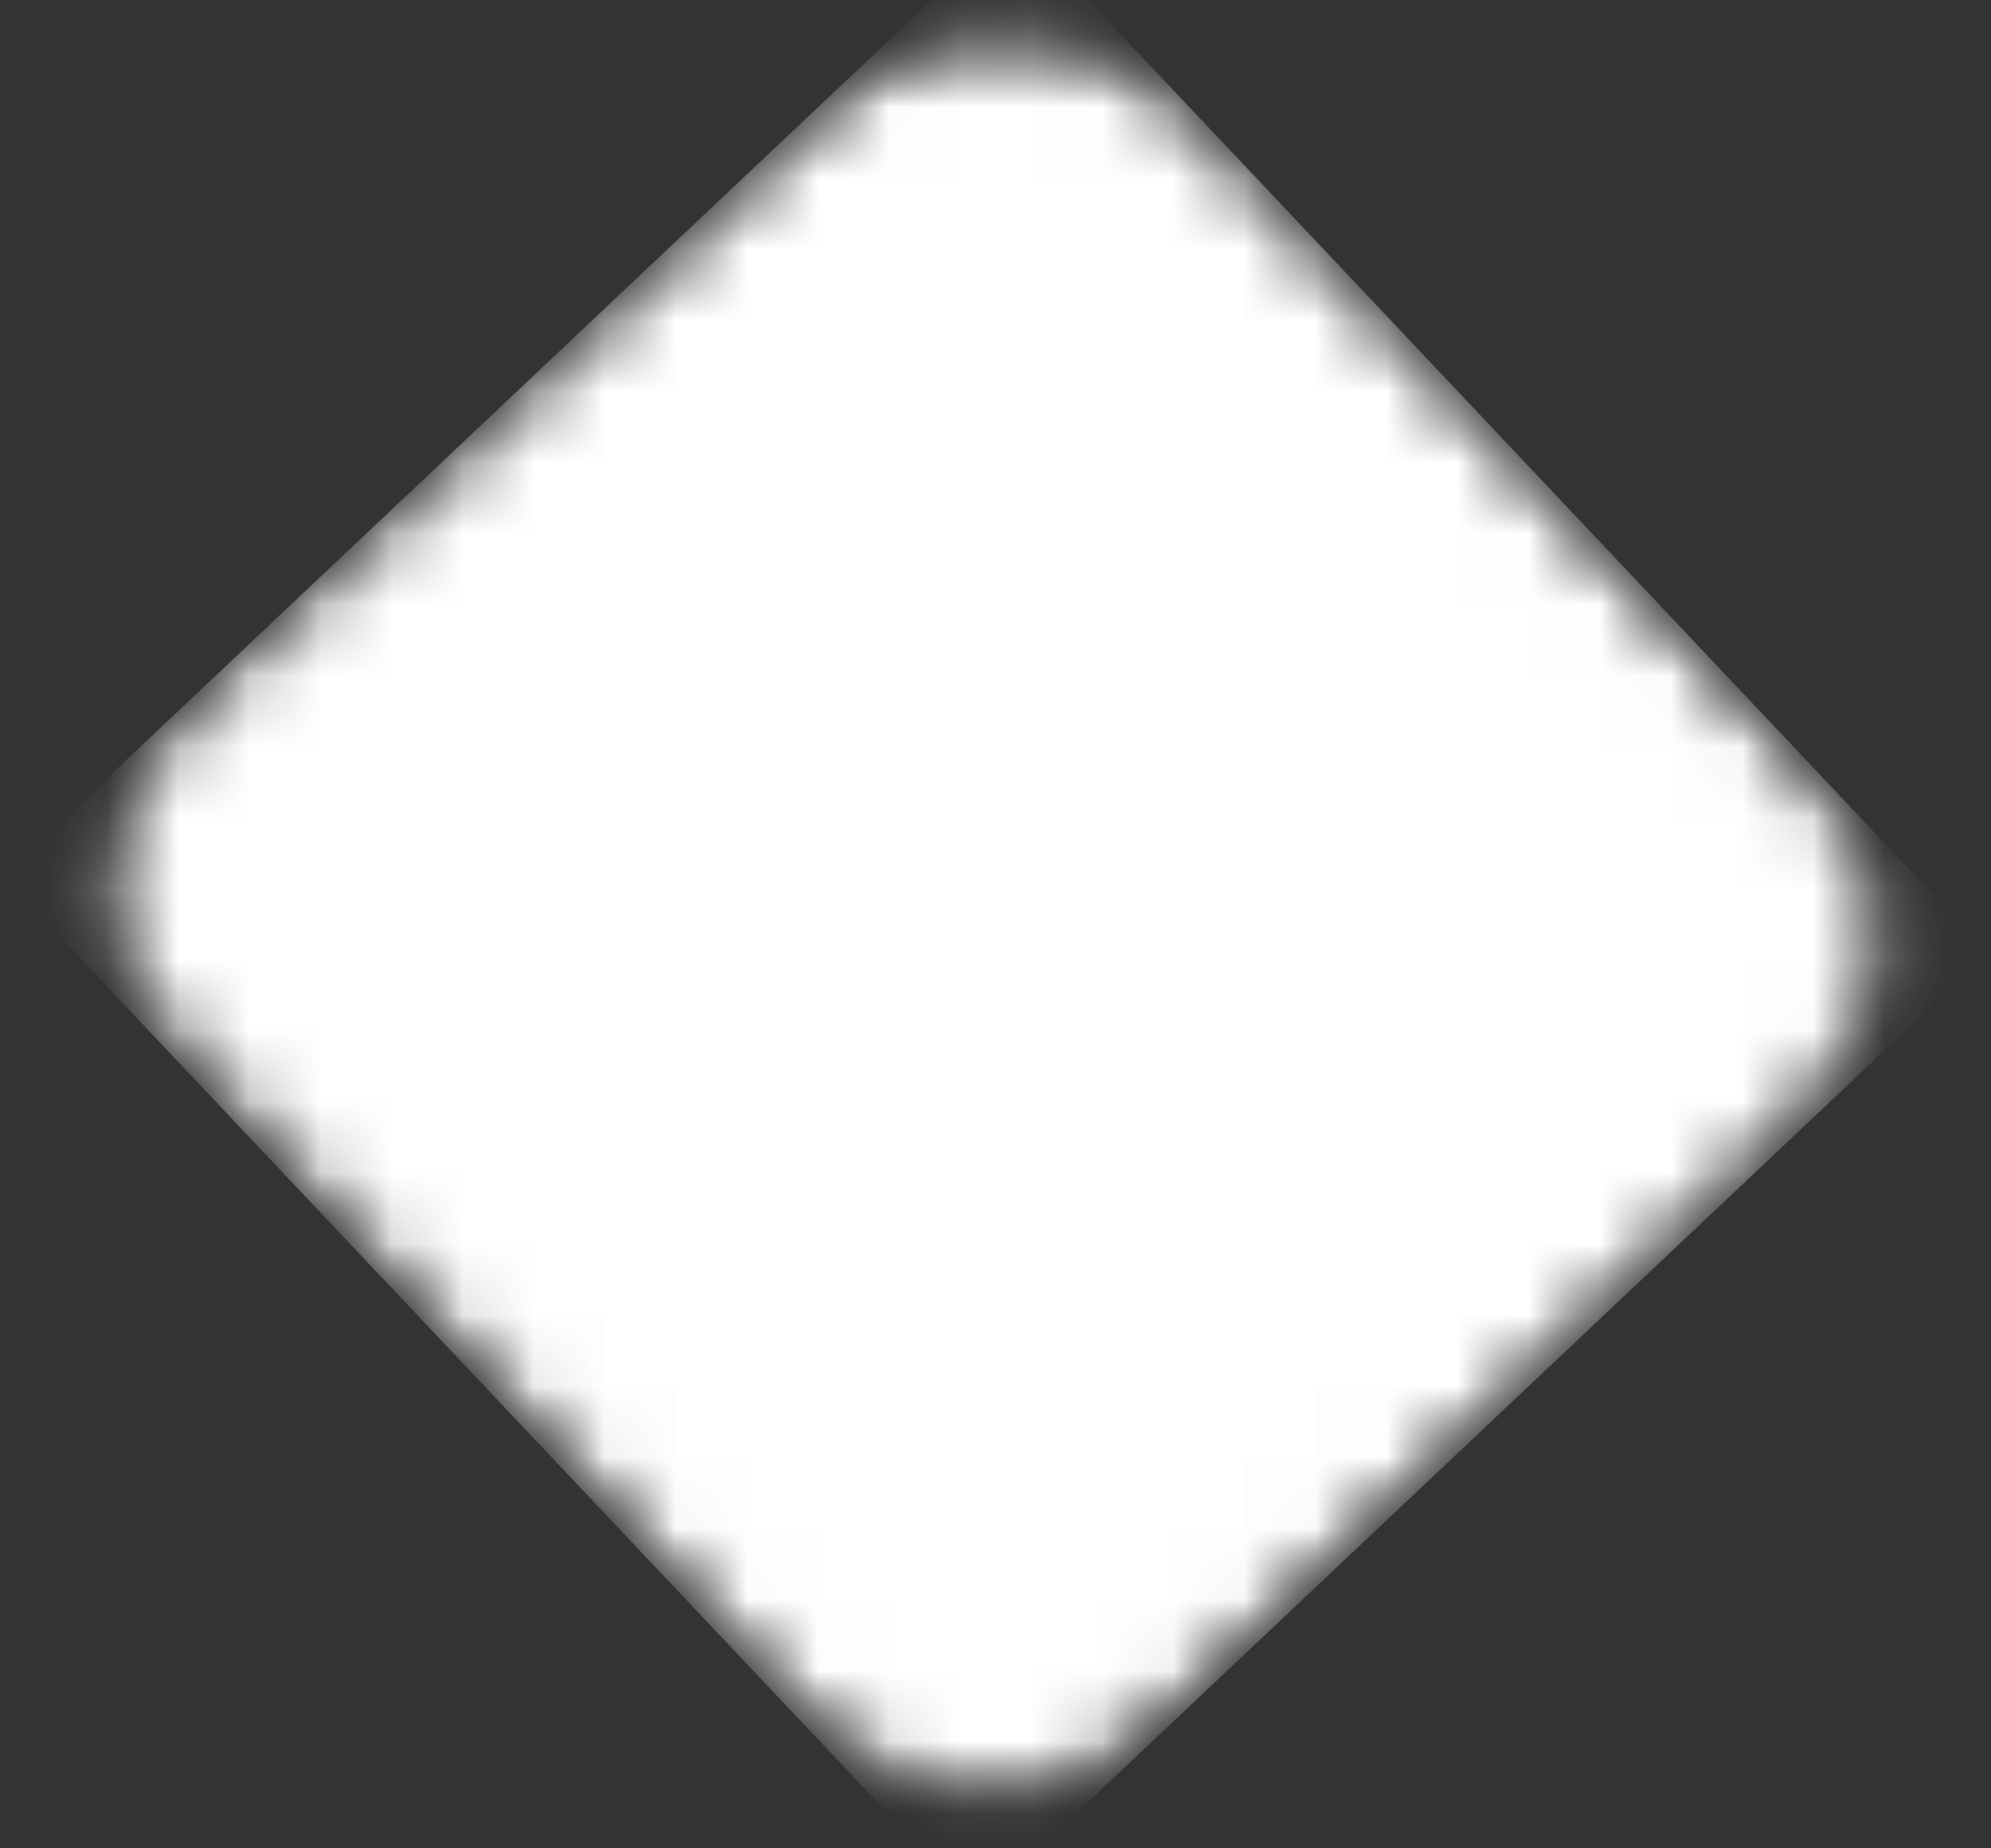 <svg width="28" height="26" viewBox="0 0 28 26" fill="none" xmlns="http://www.w3.org/2000/svg">
<rect x="0" y="0" width="28" height="26" fill="#333333" stroke="none"/>
<mask id="mask0_4_965" style="mask-type:luminance" maskUnits="userSpaceOnUse" x="0" y="0" width="28" height="26">
<path d="M0.667 0.333H27.333V25.667H0.667V0.333Z" fill="white"/>
</mask>
<g mask="url(#mask0_4_965)">
<mask id="mask1_4_965" style="mask-type:luminance" maskUnits="userSpaceOnUse" x="-1" y="-2" width="30" height="29">
<path d="M14.271 -1.208L28.01 13.349L13.734 26.828L-0.01 12.276L14.271 -1.208Z" fill="white"/>
</mask>
<g mask="url(#mask1_4_965)">
<mask id="mask2_4_965" style="mask-type:luminance" maskUnits="userSpaceOnUse" x="1" y="0" width="26" height="26">
<path d="M17.011 1.807L25.198 10.479C26.714 12.083 26.641 14.615 25.031 16.13L16.63 24.068C15.021 25.583 12.49 25.511 10.974 23.906L2.792 15.24C1.271 13.63 1.344 11.099 2.953 9.583L11.359 1.646C12.964 0.13 15.495 0.203 17.011 1.807Z" fill="white"/>
</mask>
<g mask="url(#mask2_4_965)">
<path d="M14.266 -1.099L27.958 13.401L13.734 26.828L0.042 12.328L14.266 -1.099Z" fill="white"/>
</g>
</g>
</g>
</svg>
